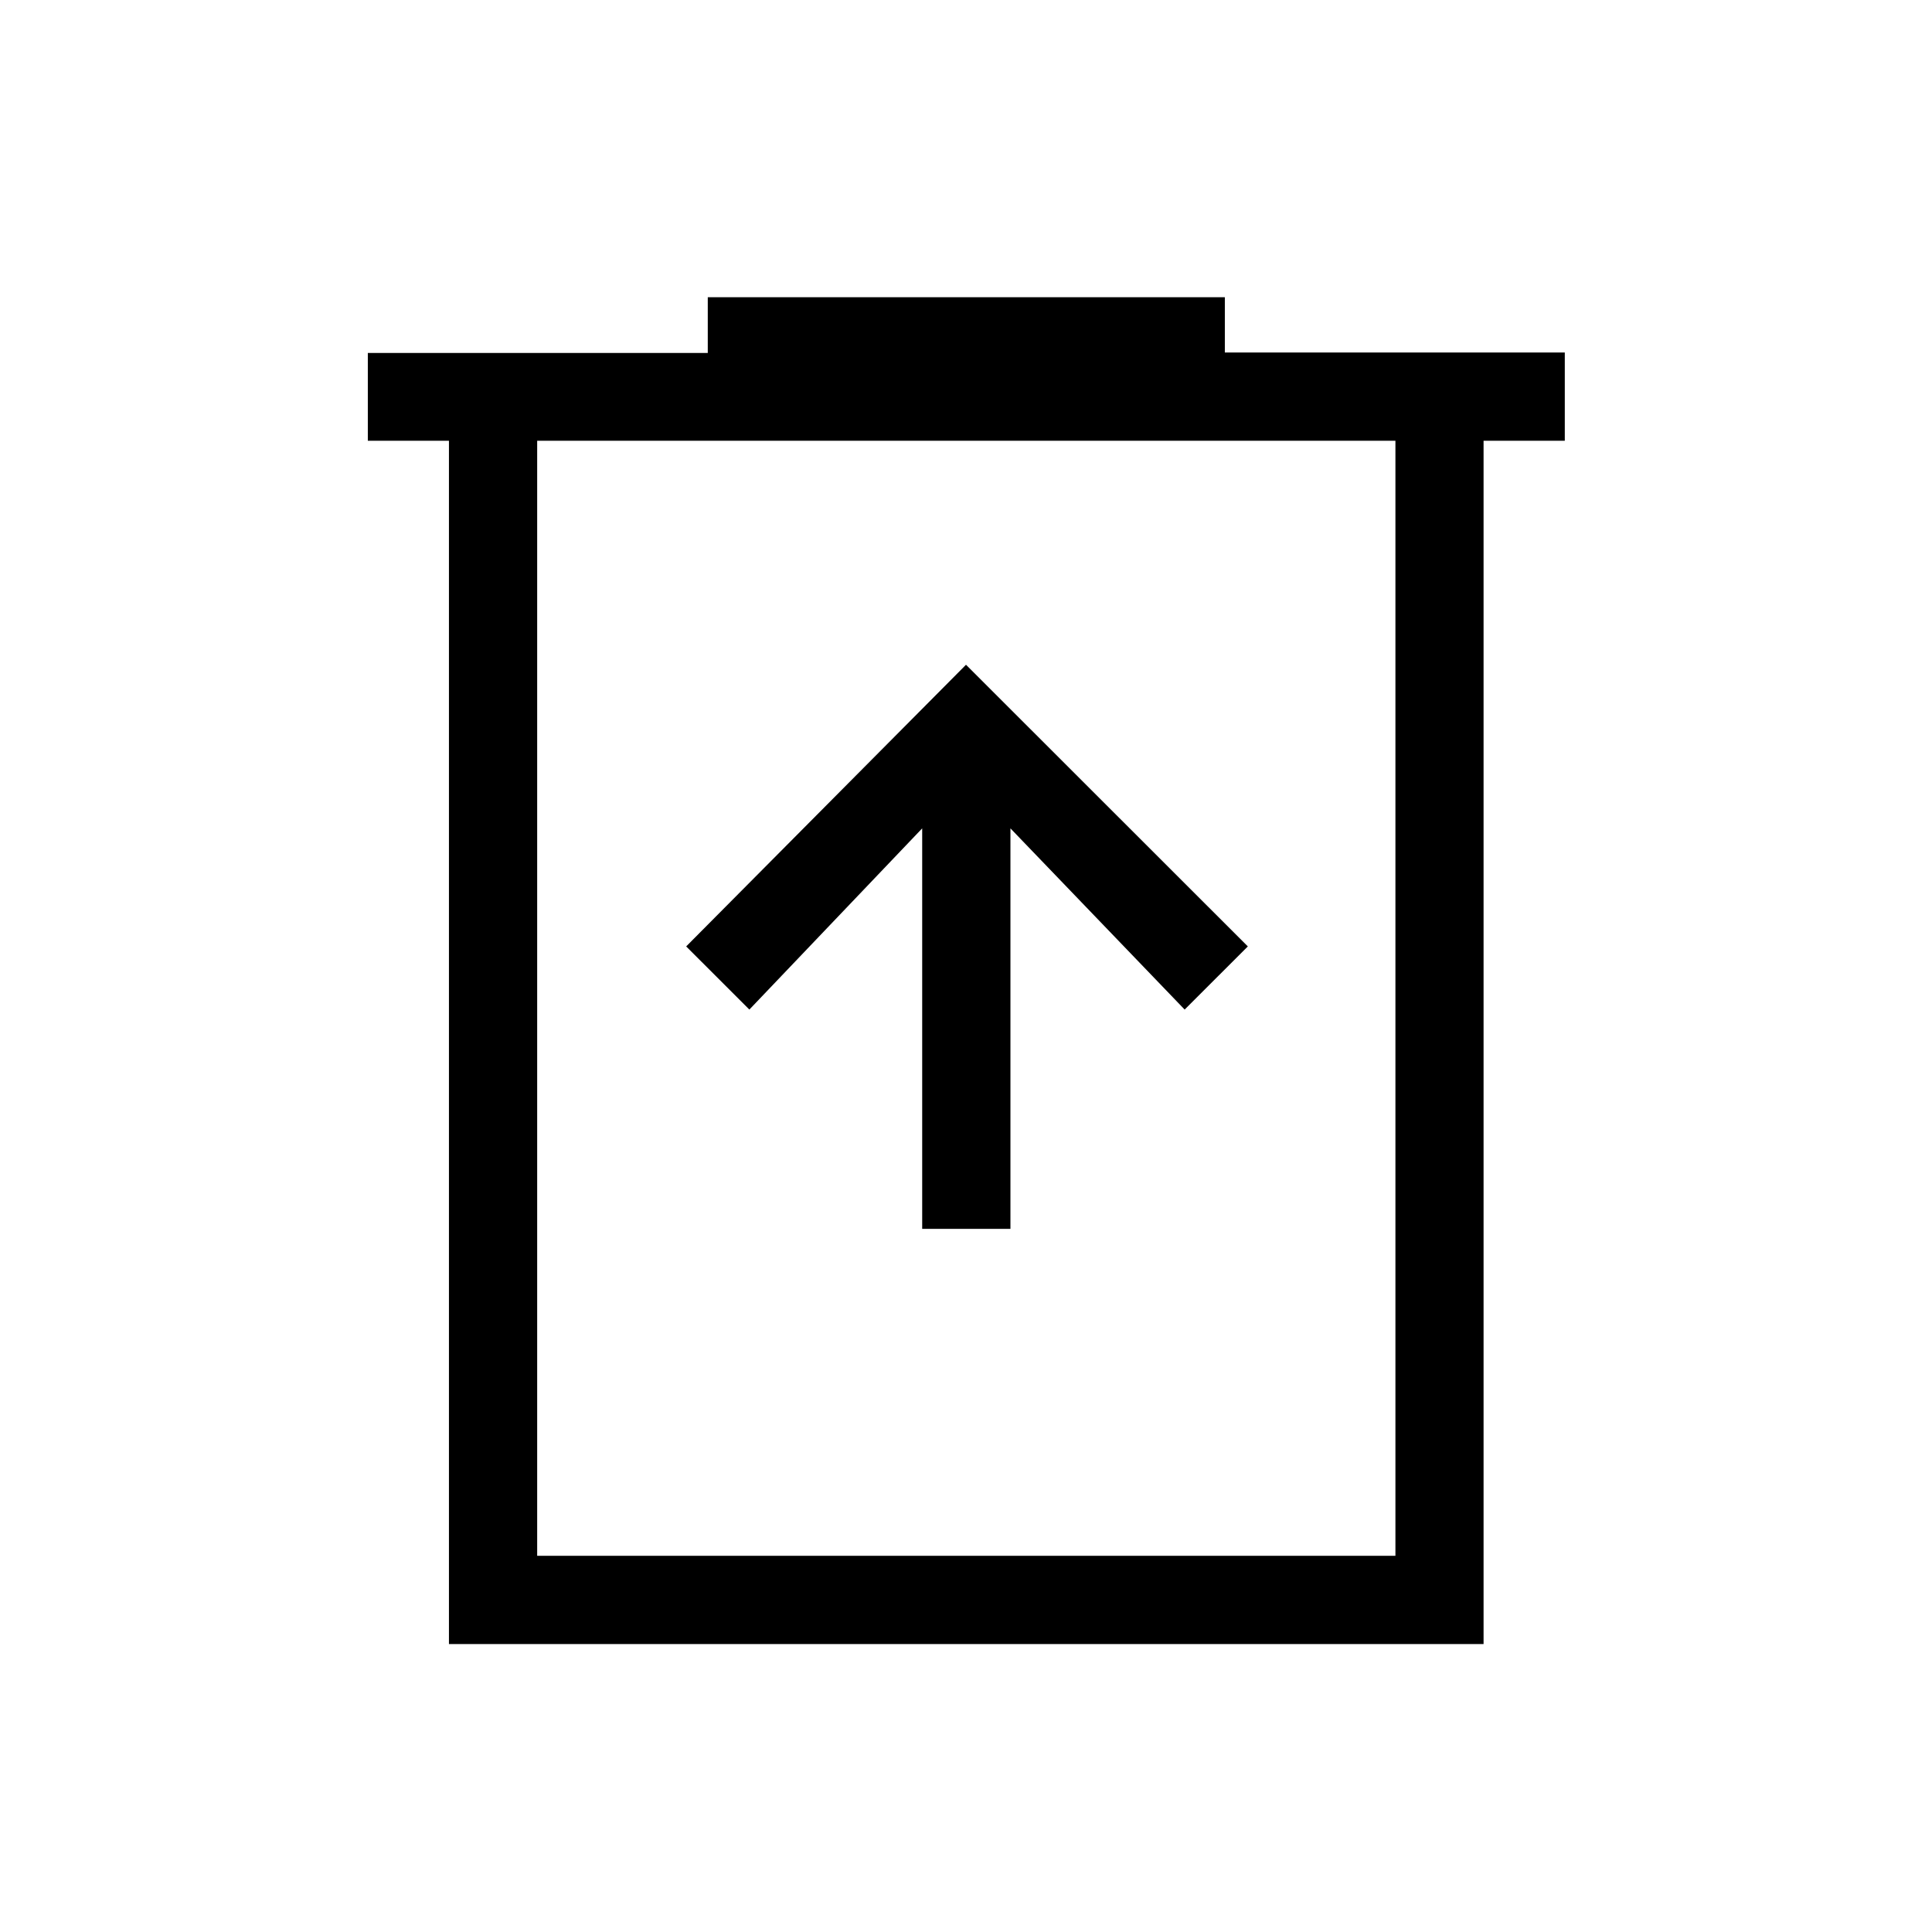 <svg xmlns="http://www.w3.org/2000/svg" height="48" viewBox="0 -960 960 960" width="48"><path d="M458.23-349.39h43.85v-199l86.57 90.04 31.39-31.38L480-629.69 340.96-489.73l31.39 31.38 85.88-90.04v199ZM223.08-143.08V-741h-40.31v-43.61h168.92v-27.7h256.93v27.47h168.92V-741h-40.36v597.92h-514.1Zm43.84-43.84h426.46V-741H266.92v554.08Zm0-554.08v554.08V-741Z"/></svg>